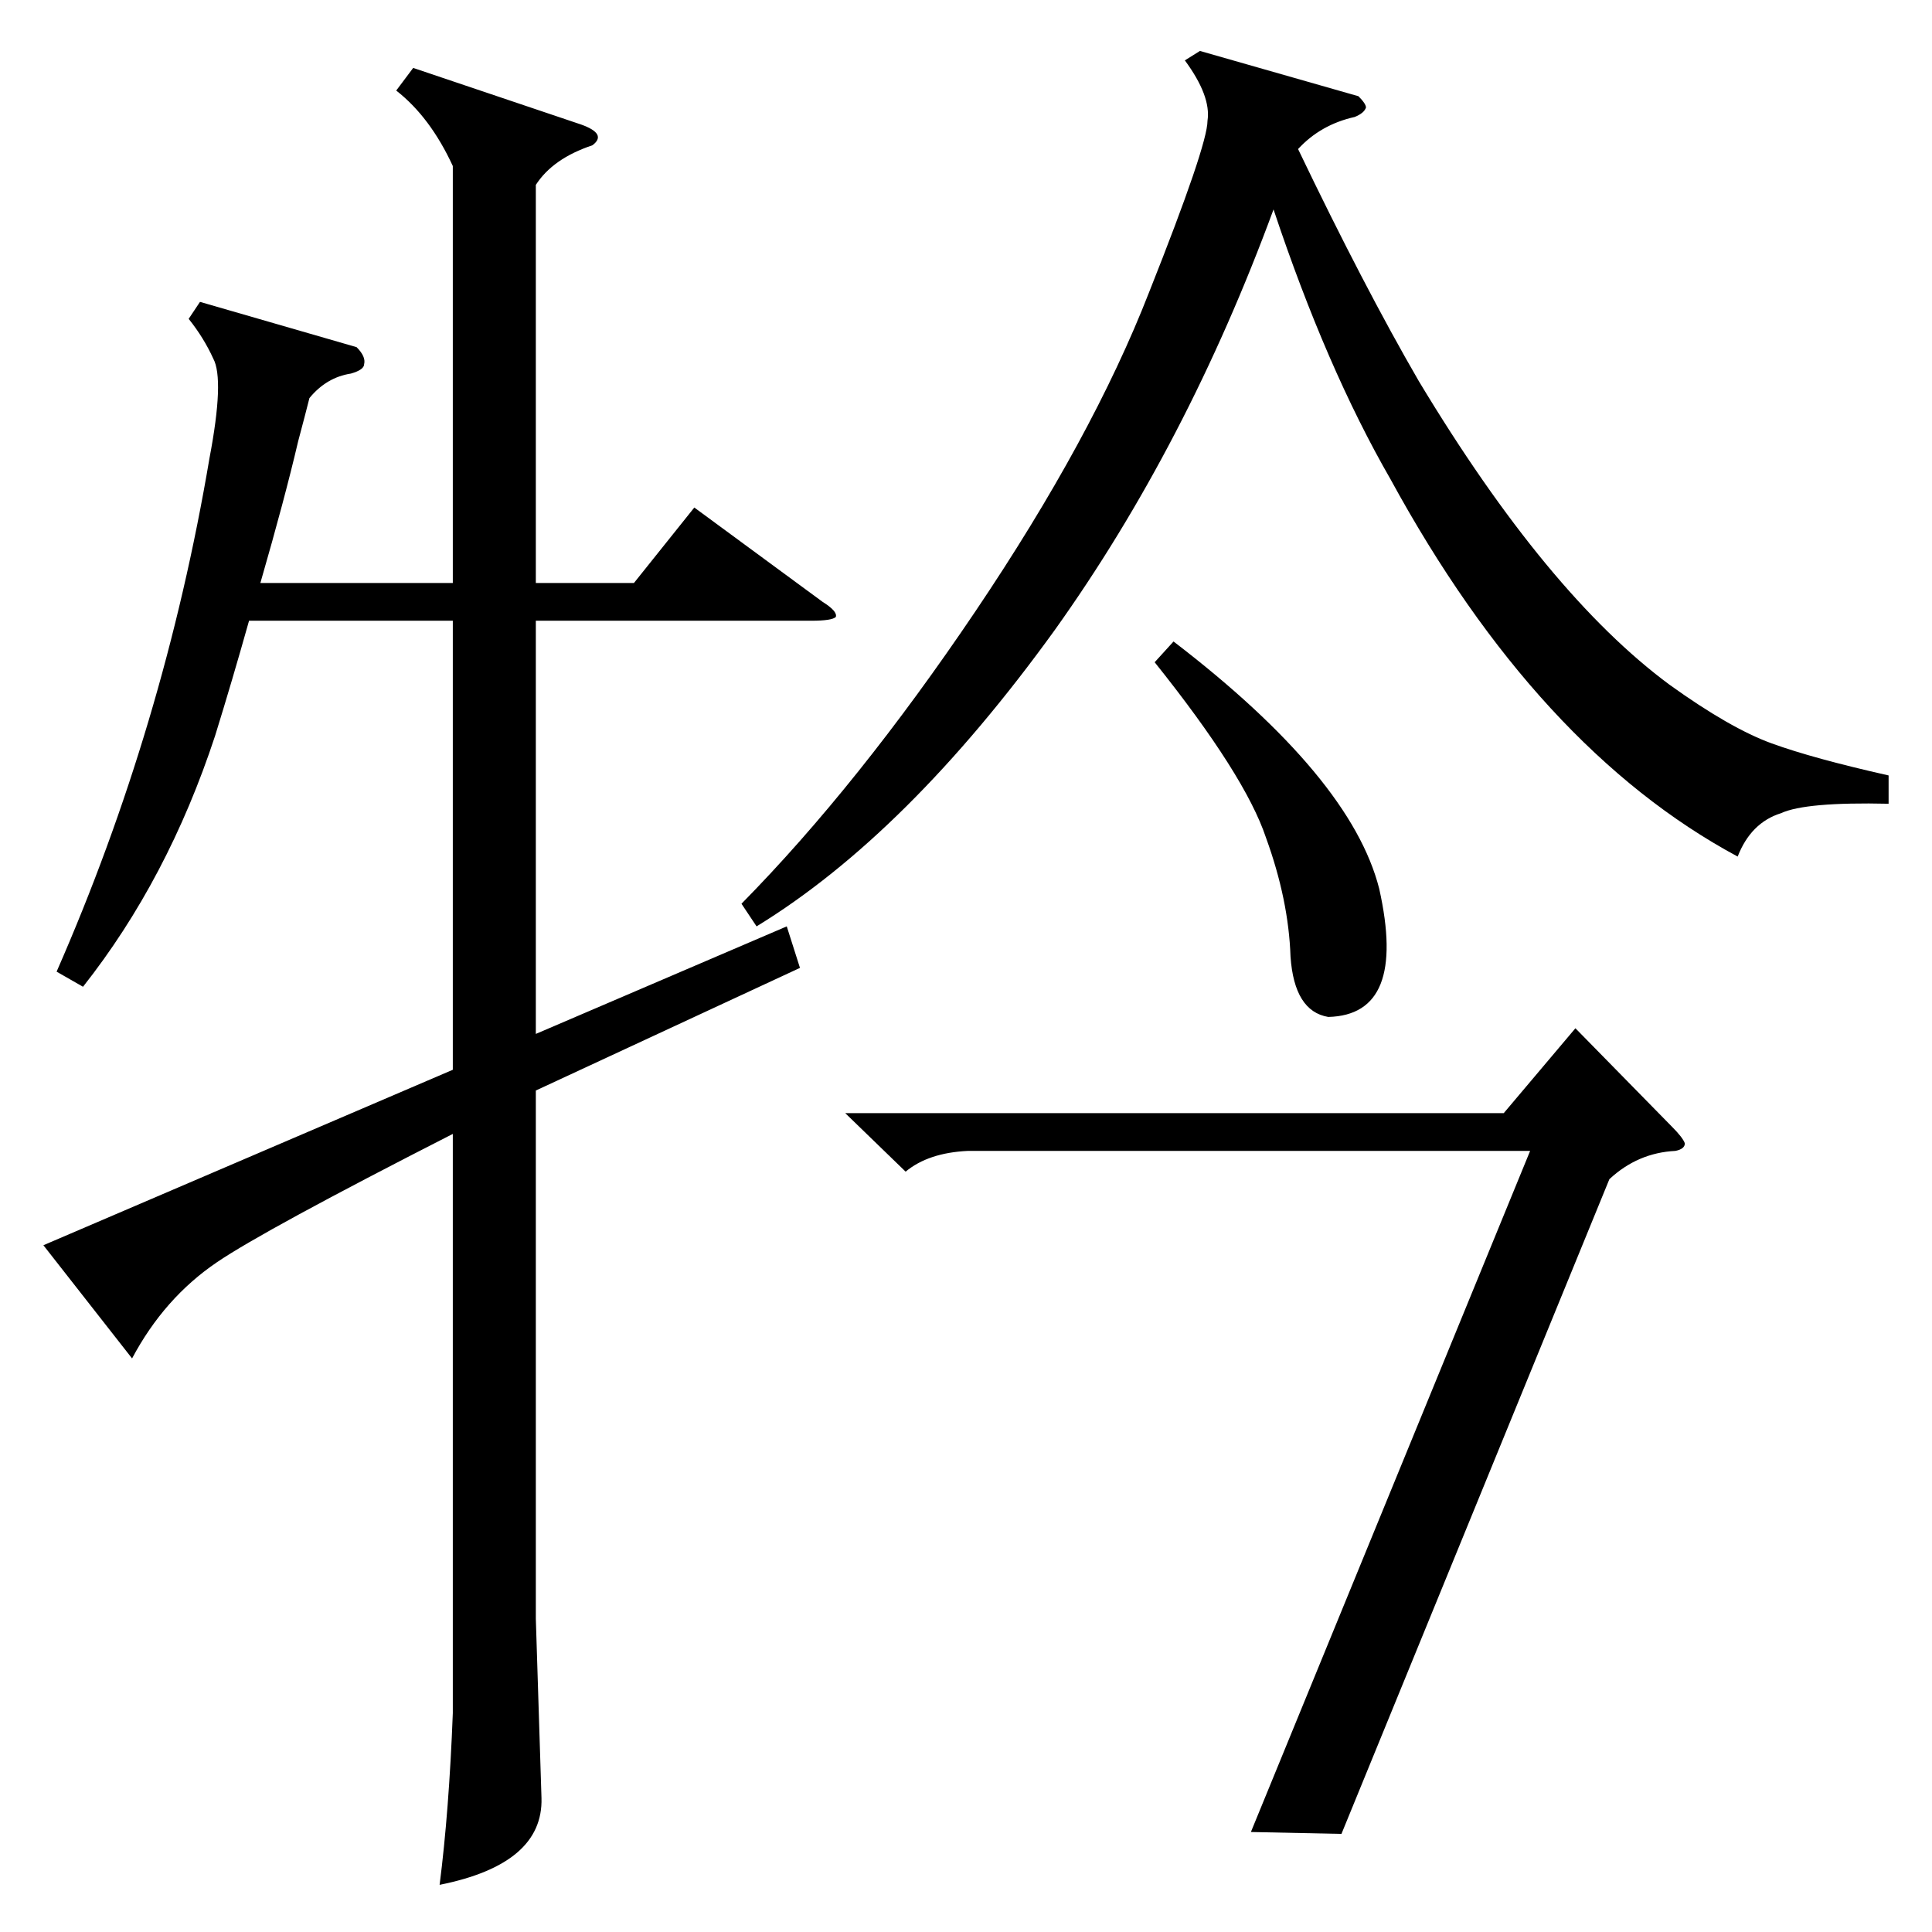 <?xml version="1.0" standalone="no"?>
<!DOCTYPE svg PUBLIC "-//W3C//DTD SVG 1.1//EN" "http://www.w3.org/Graphics/SVG/1.1/DTD/svg11.dtd" >
<svg xmlns="http://www.w3.org/2000/svg" xmlns:xlink="http://www.w3.org/1999/xlink" version="1.1" viewBox="0 -205 1024 1024">
  <g transform="matrix(1 0 0 -1 0 819)">
   <path fill="currentColor"
d="M219 988l89 -30q14 -5 6 -11q-21 -7 -30 -21v-211h52l32 40l68 -50q8 -5 7 -8q-2 -2 -13 -2h-146v-219l133 57l7 -22l-140 -65v-280l3 -95q1 -35 -54 -46q5 39 7 91v307q-100 -51 -125 -68q-28 -19 -45 -51l-47 60l217 93v238h-108q-9 -32 -18 -61q-25 -76 -70 -133
l-14 8q57 130 81 272q8 42 2 53q-5 11 -13 21l6 9l83 -24q5 -5 4 -9q0 -3 -7 -5q-13 -2 -22 -13q-2 -8 -6 -23q-7 -30 -20 -75h102v221q-12 26 -30 40zM720 973q4 -4 4 -6q-1 -3 -6 -5q-18 -4 -30 -17q35 -73 64 -123q68 -113 133 -161q32 -23 54 -31t62 -17v-15
q-44 1 -57 -5q-16 -5 -23 -23q-106 57 -184 200q-34 59 -62 143q-46 -125 -116 -223q-78 -108 -158 -157l-8 12q62 63 124 155t92 169q31 78 31 91q2 13 -12 32l8 5zM853 399l-142 -347l-48 1l148 361h-298q-21 -1 -33 -11l-32 31h349l38 45l51 -52q6 -6 7 -9q0 -3 -5 -4
q-20 -1 -35 -15zM612 673l10 11q94 -72 109 -131q15 -67 -27 -68q-18 3 -20 32q-1 30 -13 63q-11 33 -59 93z" />
  </g>

</svg>
